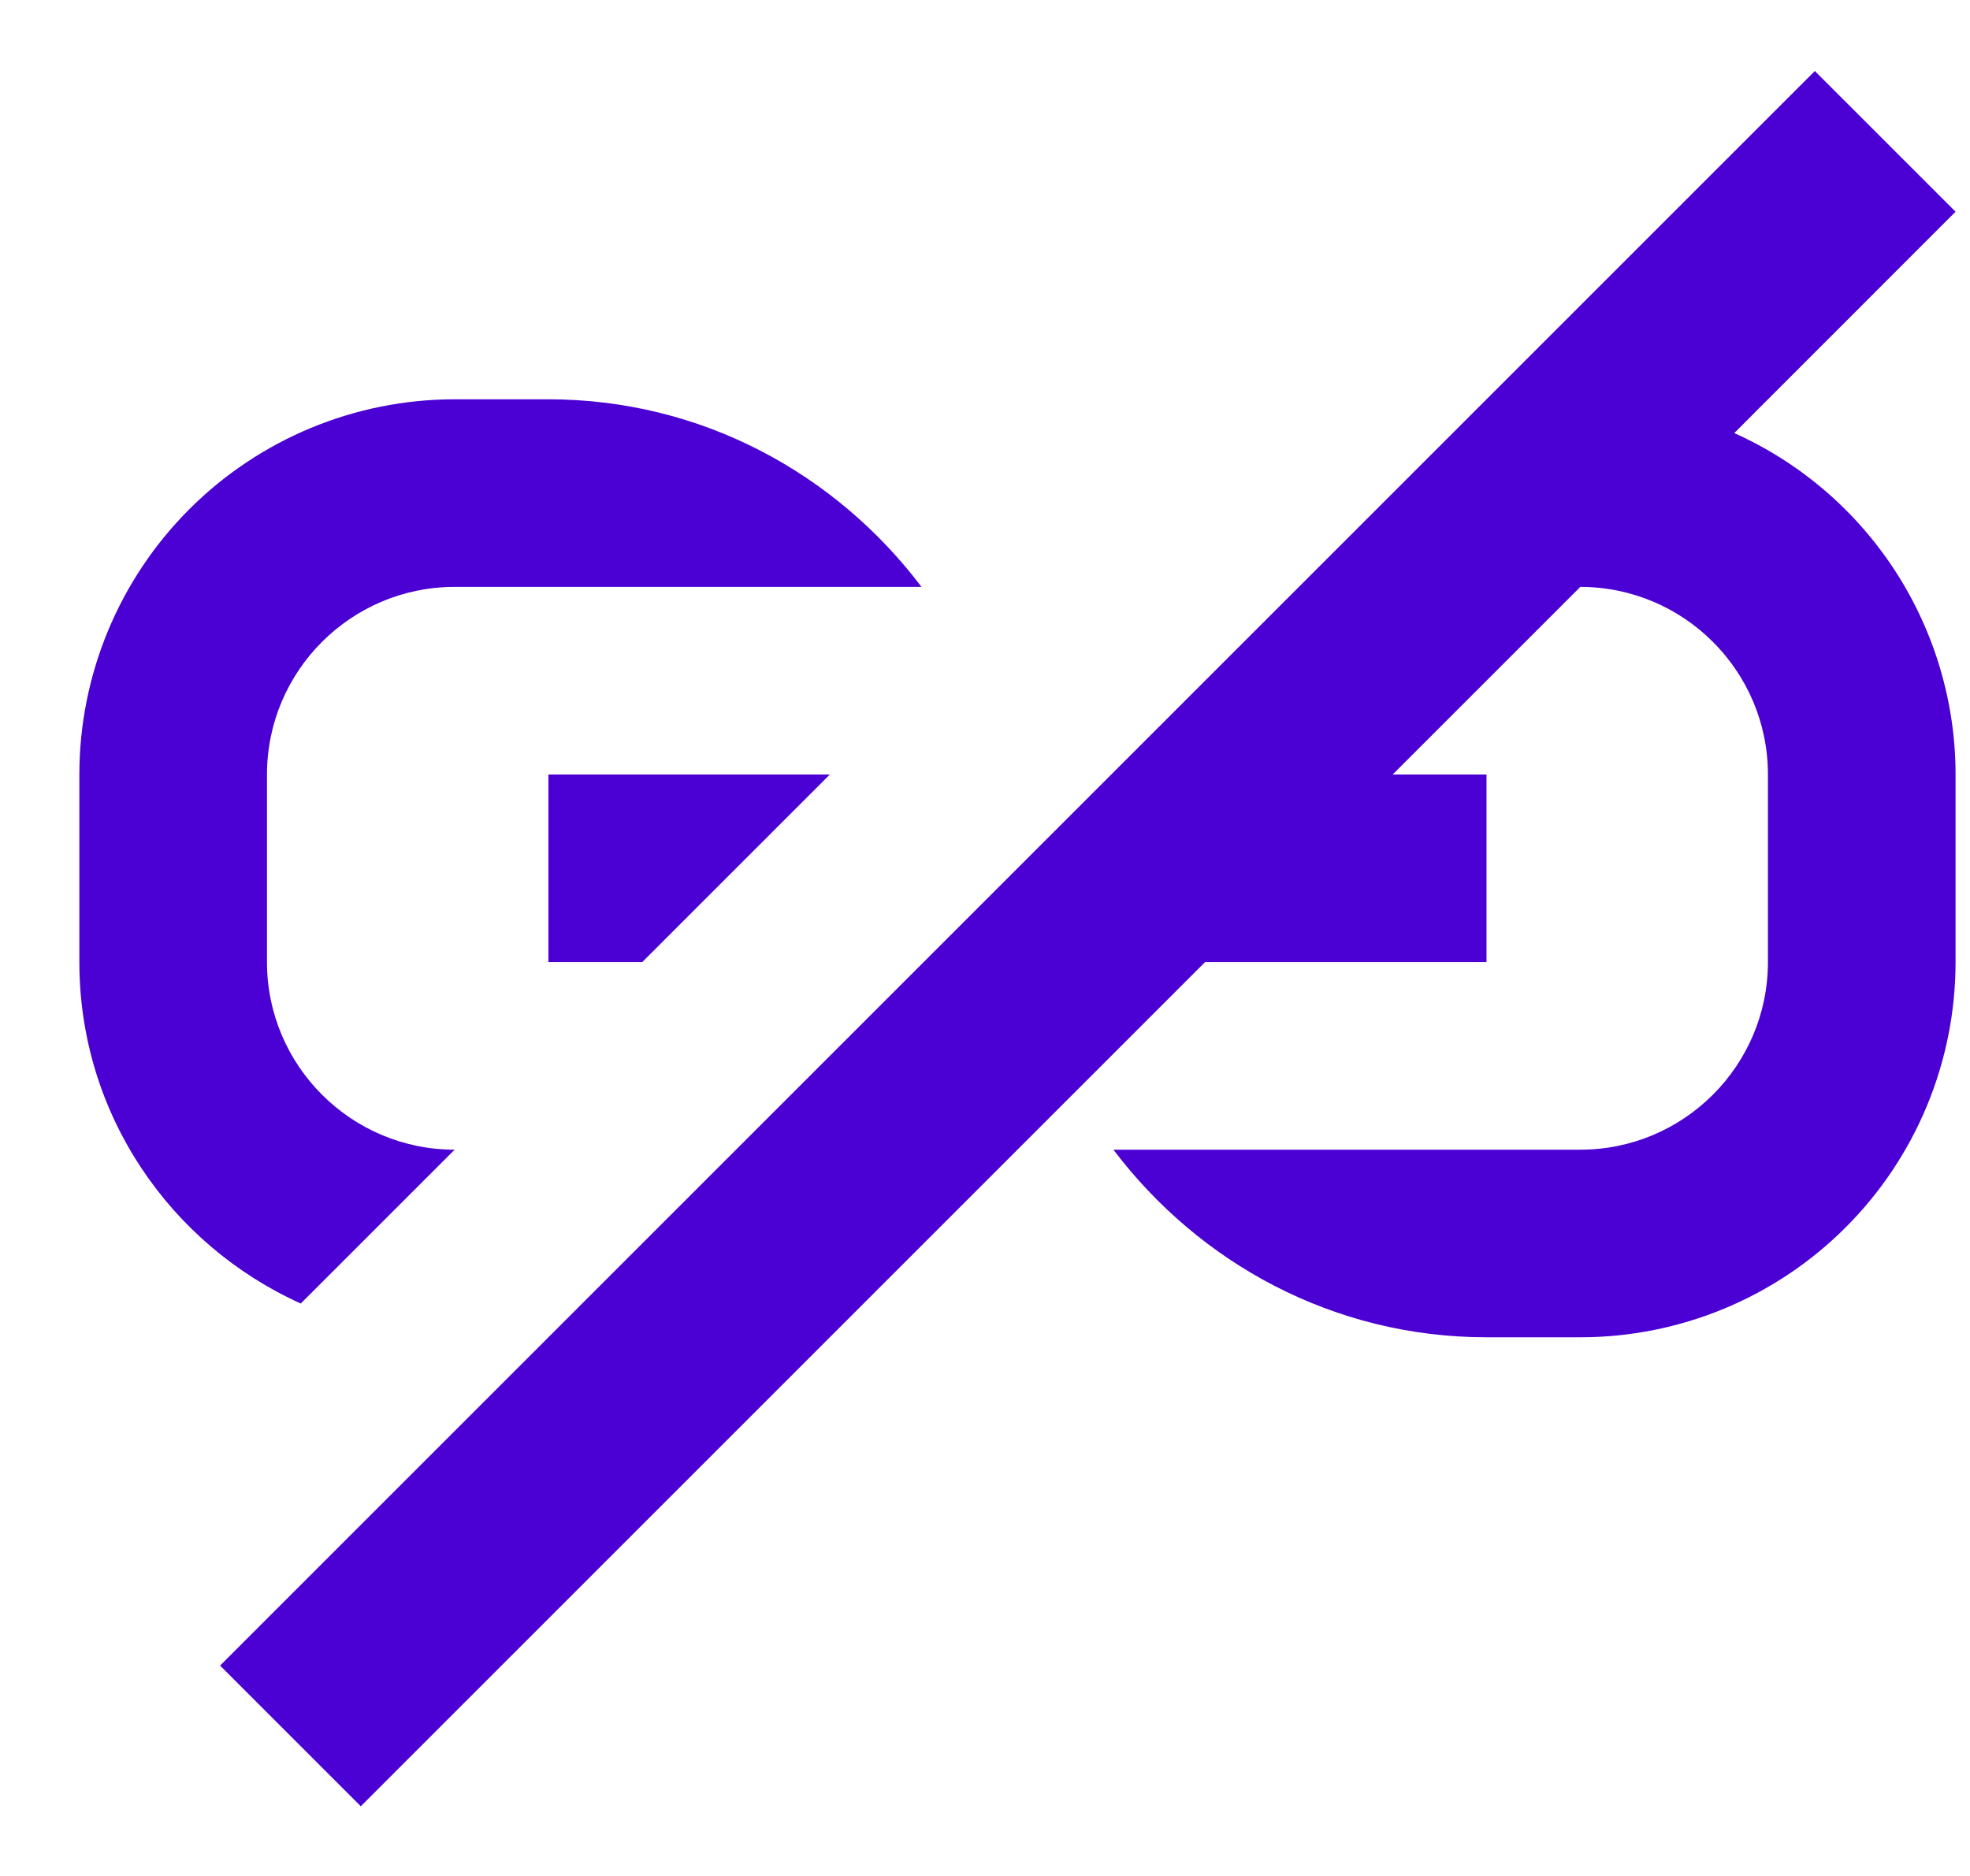<svg width="21" height="20" viewBox="0 0 21 20" fill="none" xmlns="http://www.w3.org/2000/svg">
<path d="M8.846 8.257L6.846 10.257H5.846V8.257H8.846ZM18.487 4.617L20.846 2.257L19.346 0.757L2.346 17.757L3.846 19.257L12.846 10.257H15.846V8.257H14.846L16.846 6.257C17.949 6.257 18.846 7.154 18.846 8.257V10.257C18.846 11.36 17.949 12.257 16.846 12.257H11.869C12.782 13.465 14.216 14.257 15.846 14.257H16.846C17.907 14.257 18.925 13.836 19.675 13.085C20.425 12.335 20.846 11.318 20.846 10.257V8.257C20.846 7.488 20.622 6.735 20.204 6.089C19.785 5.443 19.189 4.932 18.487 4.617ZM3.206 13.897L4.846 12.257C3.743 12.257 2.846 11.36 2.846 10.257V8.257C2.846 7.154 3.743 6.257 4.846 6.257H9.823C8.911 5.049 7.477 4.257 5.846 4.257H4.846C3.786 4.257 2.768 4.679 2.018 5.429C1.268 6.179 0.846 7.196 0.846 8.257V10.257C0.846 11.88 1.817 13.27 3.206 13.897Z" fill="#4B00D4"/>
</svg>
